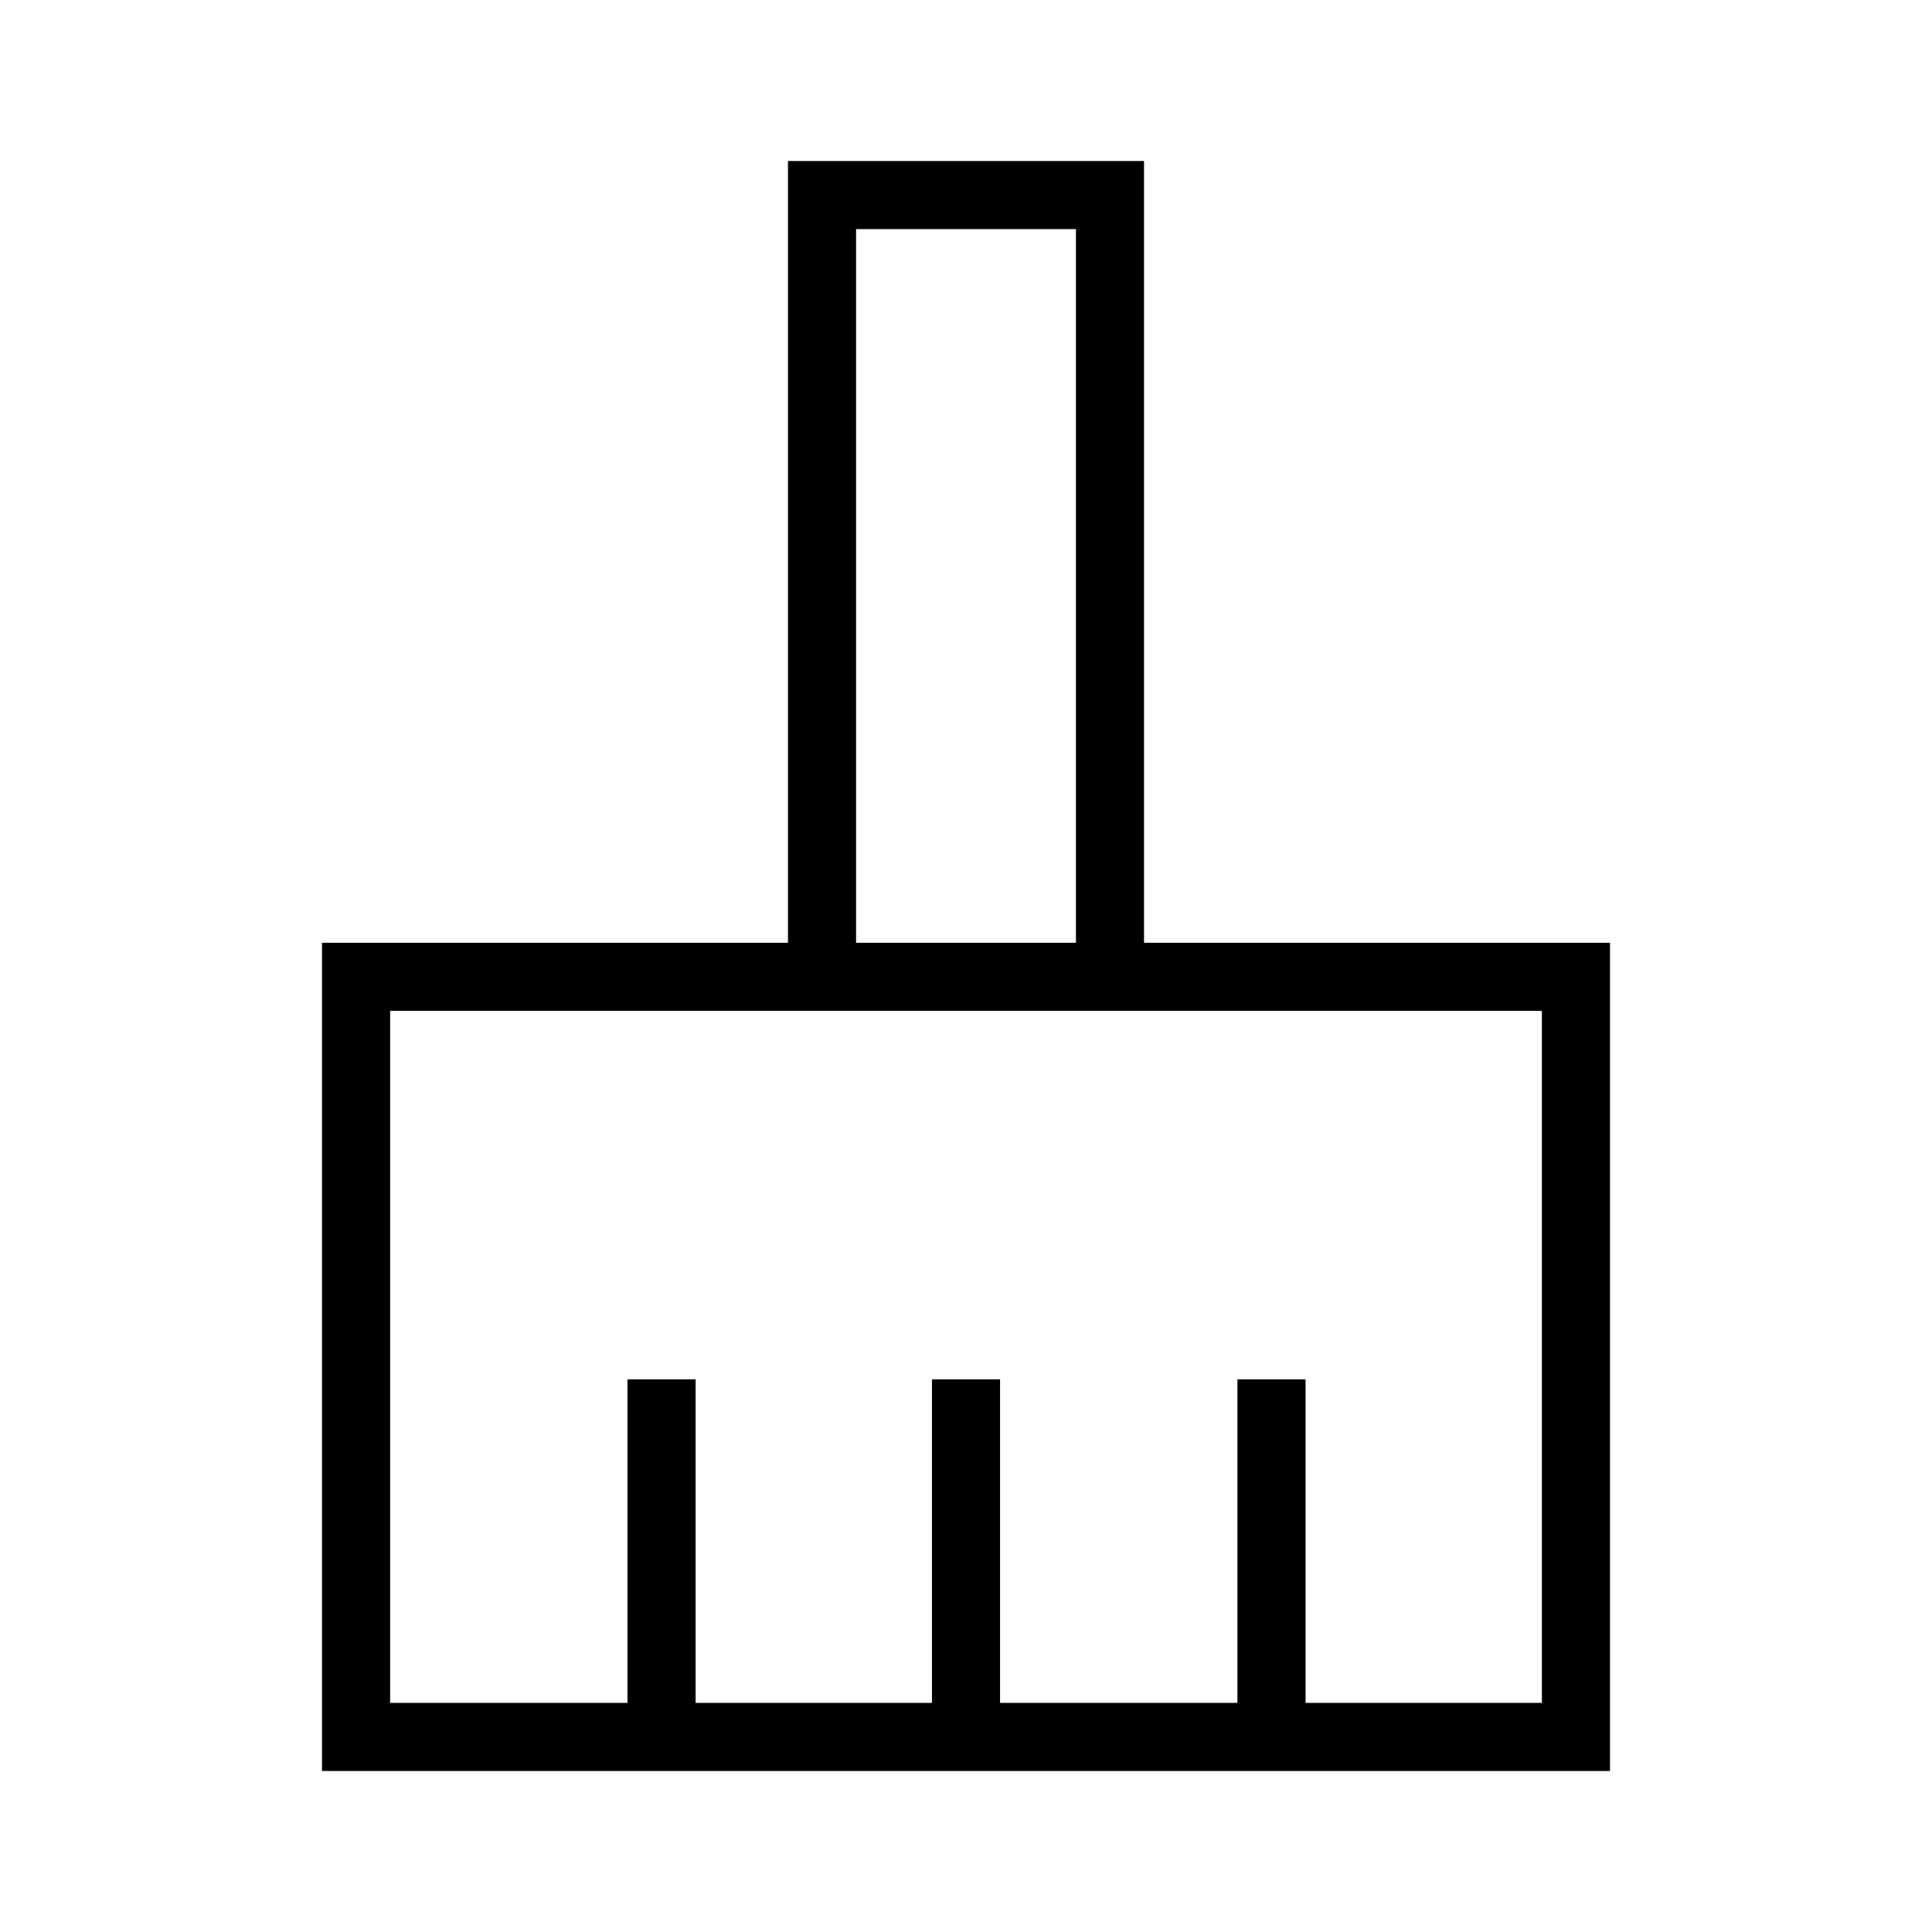 <svg xmlns="http://www.w3.org/2000/svg" height="40" viewBox="0 -960 960 960" width="40"><path d="M160-80v-411.54h231.54V-880h176.92v388.46H800V-80H160Zm33.85-33.85h117.94v-160.77h33.85v160.77h117.44v-160.77h33.84v160.77h117.95v-160.77h33.85v160.77h117.43v-343.84h-572.3v343.84Zm340.77-377.69v-354.61H425.38v354.61h109.24Zm0 0H425.38h109.24Z"/></svg>
